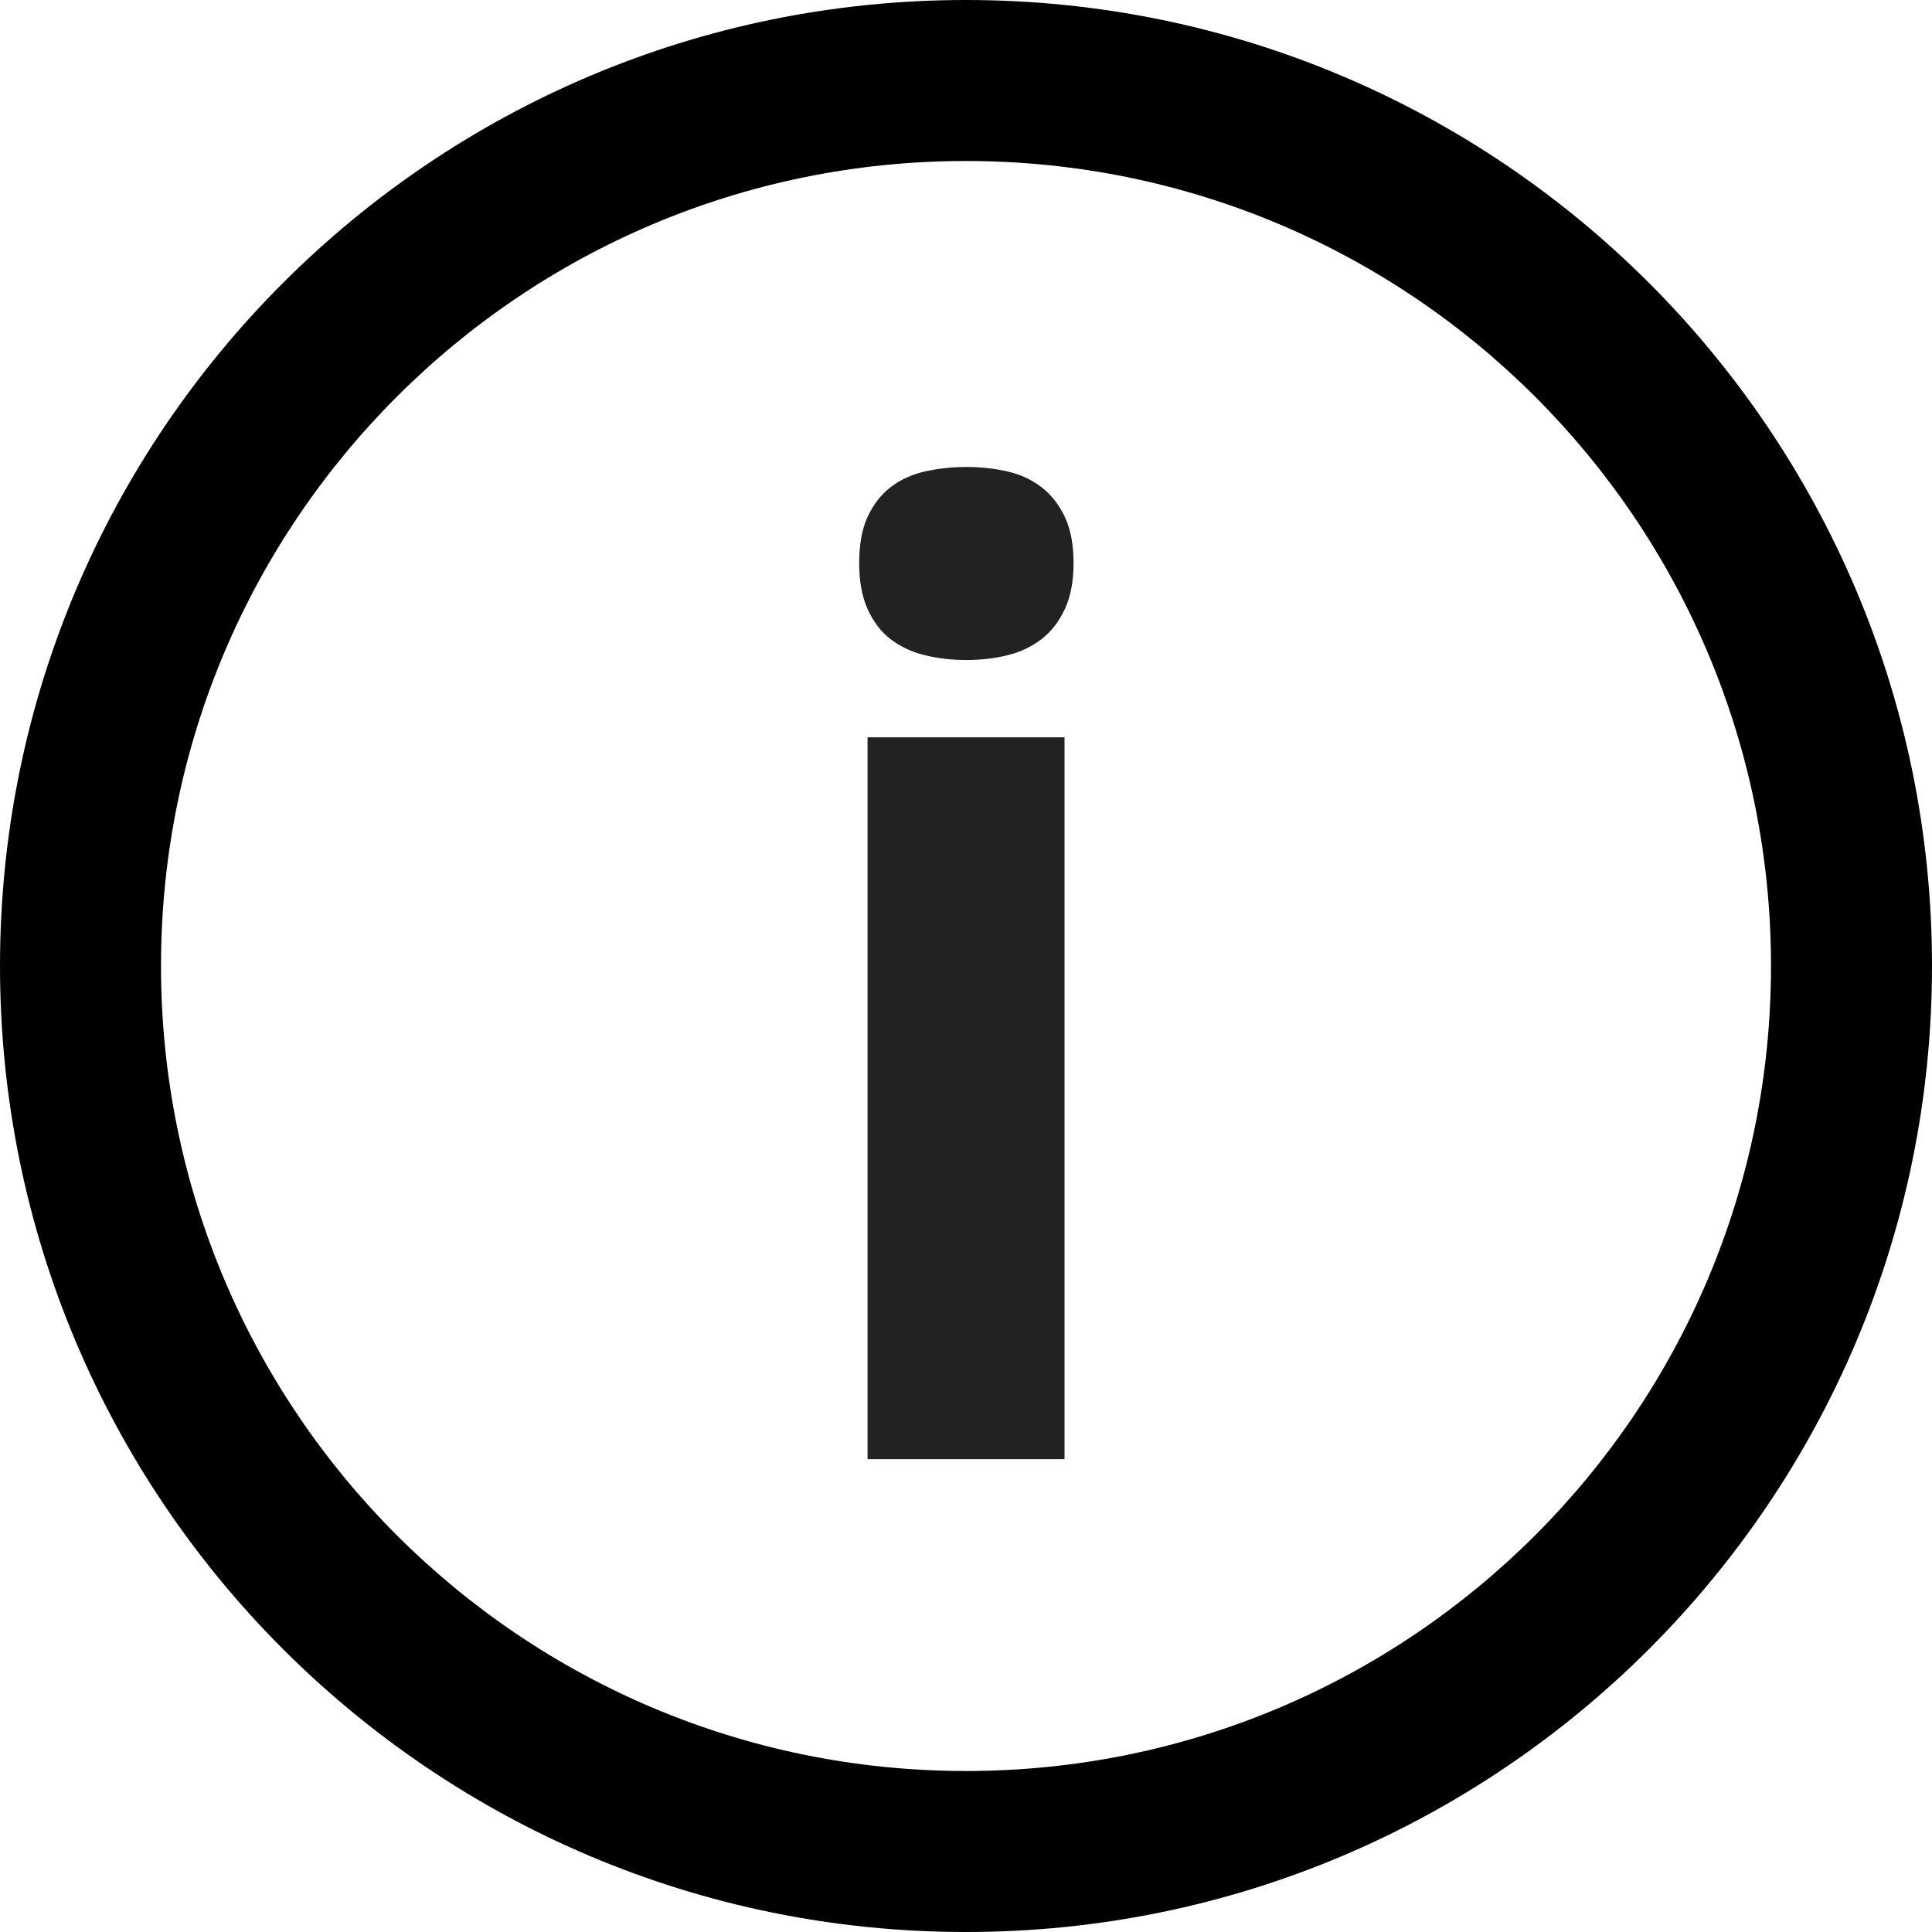 <svg fill="#000000" xmlns="http://www.w3.org/2000/svg" viewBox="0 0 24 24" width="24px" height="24px">
	<path d="M12.939 6.053c-.121-.093-.26-.159-.422-.196-.159-.037-.331-.056-.512-.056-.182 0-.354.019-.517.056-.163.037-.305.103-.426.196-.12.093-.215.217-.285.369-.07.153-.104.344-.104.574 0 .225.035.414.104.569.07.155.164.281.285.374.121.093.263.161.426.2.163.04.335.06.517.06.181 0 .353-.02.512-.06.162-.039.301-.108.422-.2.12-.093.217-.218.289-.374.072-.154.108-.344.108-.569 0-.23-.036-.422-.108-.574C13.156 6.27 13.059 6.146 12.939 6.053zM10.777 9.159H13.224V18.126H10.777z" fill="#222222" />
	<path fill="none" d="M0 0H24V24H0z"/>
	<path d="M12,0C5.373,0,0,5.373,0,12c0,6.627,5.373,12,12,12s12-5.373,12-12C24,5.373,18.627,0,12,0z M12,22 C6.477,22,2,17.523,2,12C2,6.477,6.477,2,12,2s10,4.477,10,10C22,17.523,17.523,22,12,22z"/>
</svg>
